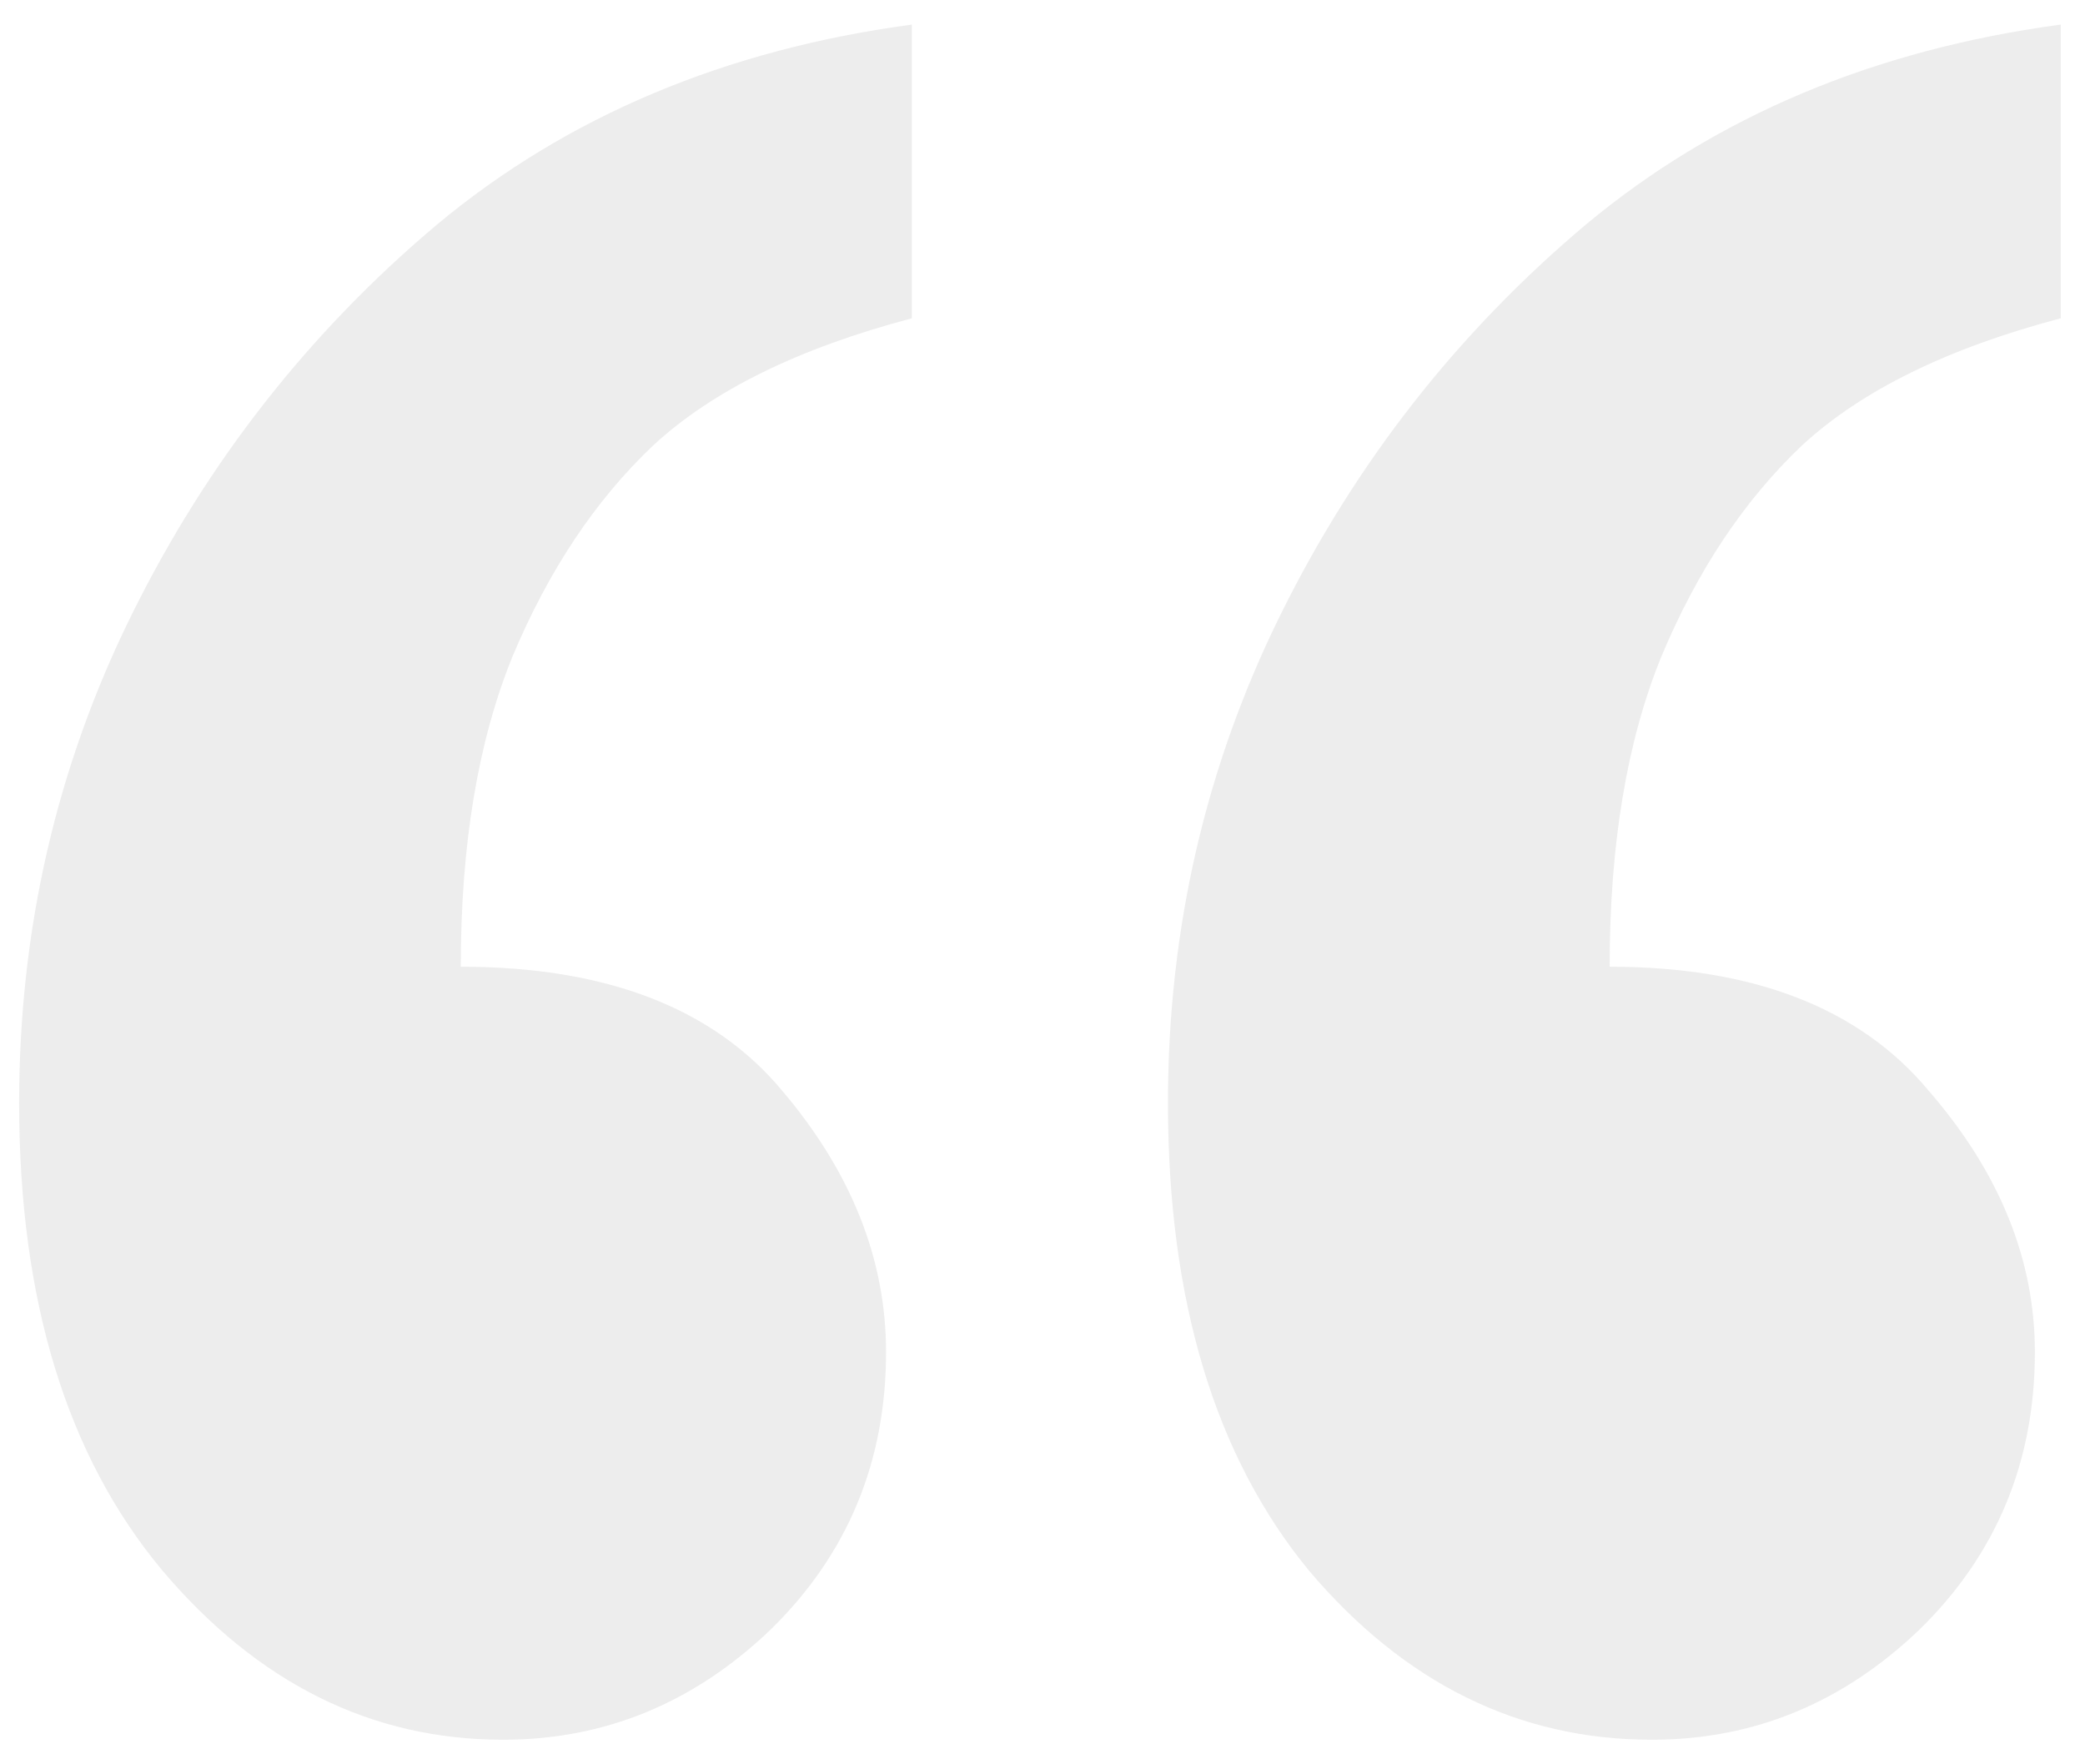 <svg width="52" height="44" viewBox="0 0 52 44" fill="none" xmlns="http://www.w3.org/2000/svg">
<path opacity="0.099" d="M51.395 0.613V7.938C48.582 8.68 46.434 9.734 44.949 11.102C43.504 12.469 42.332 14.227 41.434 16.375C40.574 18.484 40.145 21.062 40.145 24.109C43.738 24.109 46.395 25.145 48.113 27.215C49.871 29.246 50.75 31.414 50.75 33.719C50.75 36.453 49.793 38.758 47.879 40.633C45.965 42.469 43.738 43.387 41.199 43.387C37.879 43.387 35.027 41.98 32.645 39.168C30.301 36.316 29.129 32.43 29.129 27.508C29.129 23.172 30.066 19.109 31.941 15.32C33.816 11.531 36.355 8.289 39.559 5.594C42.801 2.898 46.746 1.238 51.395 0.613ZM22.742 0.613V7.938C19.93 8.68 17.781 9.734 16.297 11.102C14.852 12.469 13.68 14.227 12.781 16.375C11.922 18.484 11.492 21.062 11.492 24.109C15.125 24.109 17.801 25.145 19.52 27.215C21.238 29.246 22.098 31.414 22.098 33.719C22.098 36.453 21.141 38.758 19.227 40.633C17.312 42.469 15.086 43.387 12.547 43.387C9.266 43.387 6.434 41.98 4.051 39.168C1.668 36.316 0.477 32.43 0.477 27.508C0.477 23.172 1.414 19.109 3.289 15.32C5.164 11.531 7.703 8.289 10.906 5.594C14.148 2.898 18.094 1.238 22.742 0.613Z" fill="#4A4A4A"/>
</svg>
